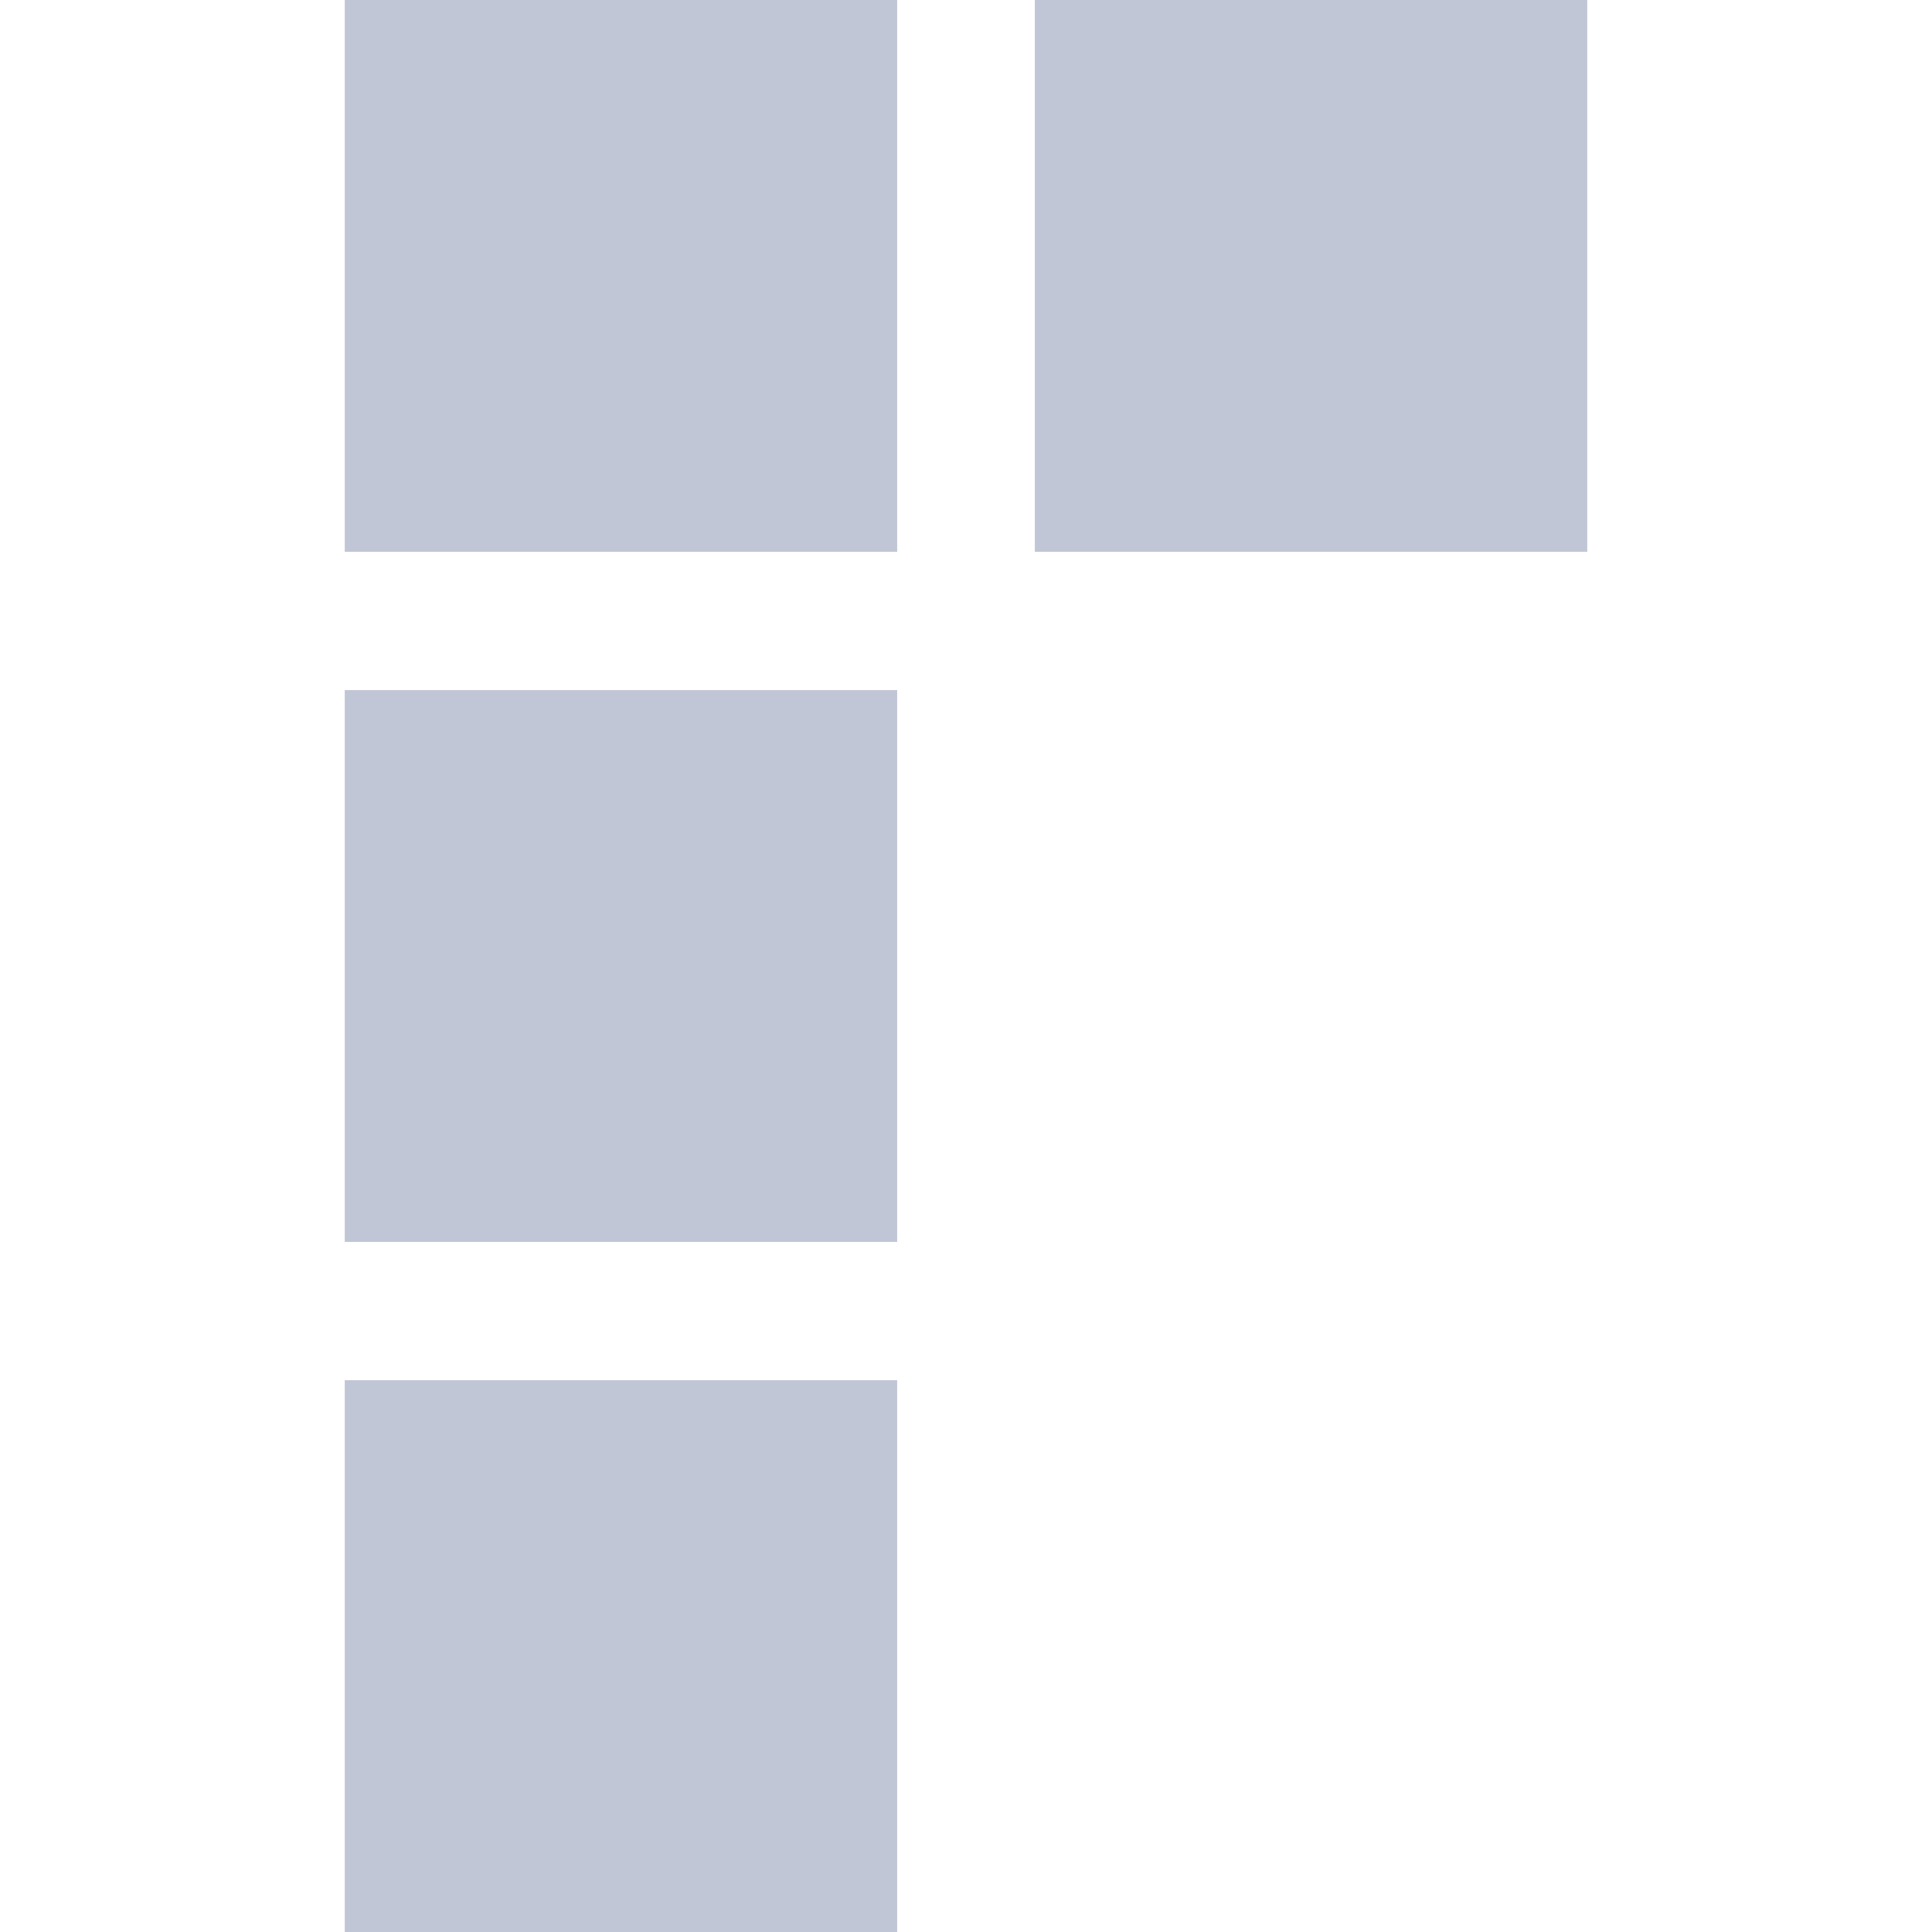 
<svg xmlns="http://www.w3.org/2000/svg" xmlns:xlink="http://www.w3.org/1999/xlink" width="16px" height="16px" viewBox="0 0 16 16" version="1.1">
<g id="surface1">
<path style=" stroke:none;fill-rule:nonzero;fill:#c1c6d6;fill-opacity:1;" d="M 13.145 4.57 L 8.57 4.57 L 8.57 0 L 13.145 0 Z M 13.145 4.57 "/>
<path style=" stroke:none;fill-rule:nonzero;fill:#c1c6d6;fill-opacity:1;" d="M 7.43 4.57 L 2.855 4.57 L 2.855 0 L 7.43 0 Z M 7.43 4.57 "/>
<path style=" stroke:none;fill-rule:nonzero;fill:#c1c6d6;fill-opacity:1;" d="M 7.43 10.285 L 2.855 10.285 L 2.855 5.715 L 7.43 5.715 Z M 7.43 10.285 "/>
<path style=" stroke:none;fill-rule:nonzero;fill:#c1c6d6;fill-opacity:1;" d="M 7.43 16 L 2.855 16 L 2.855 11.43 L 7.43 11.43 Z M 7.43 16 "/>
</g>
</svg>
